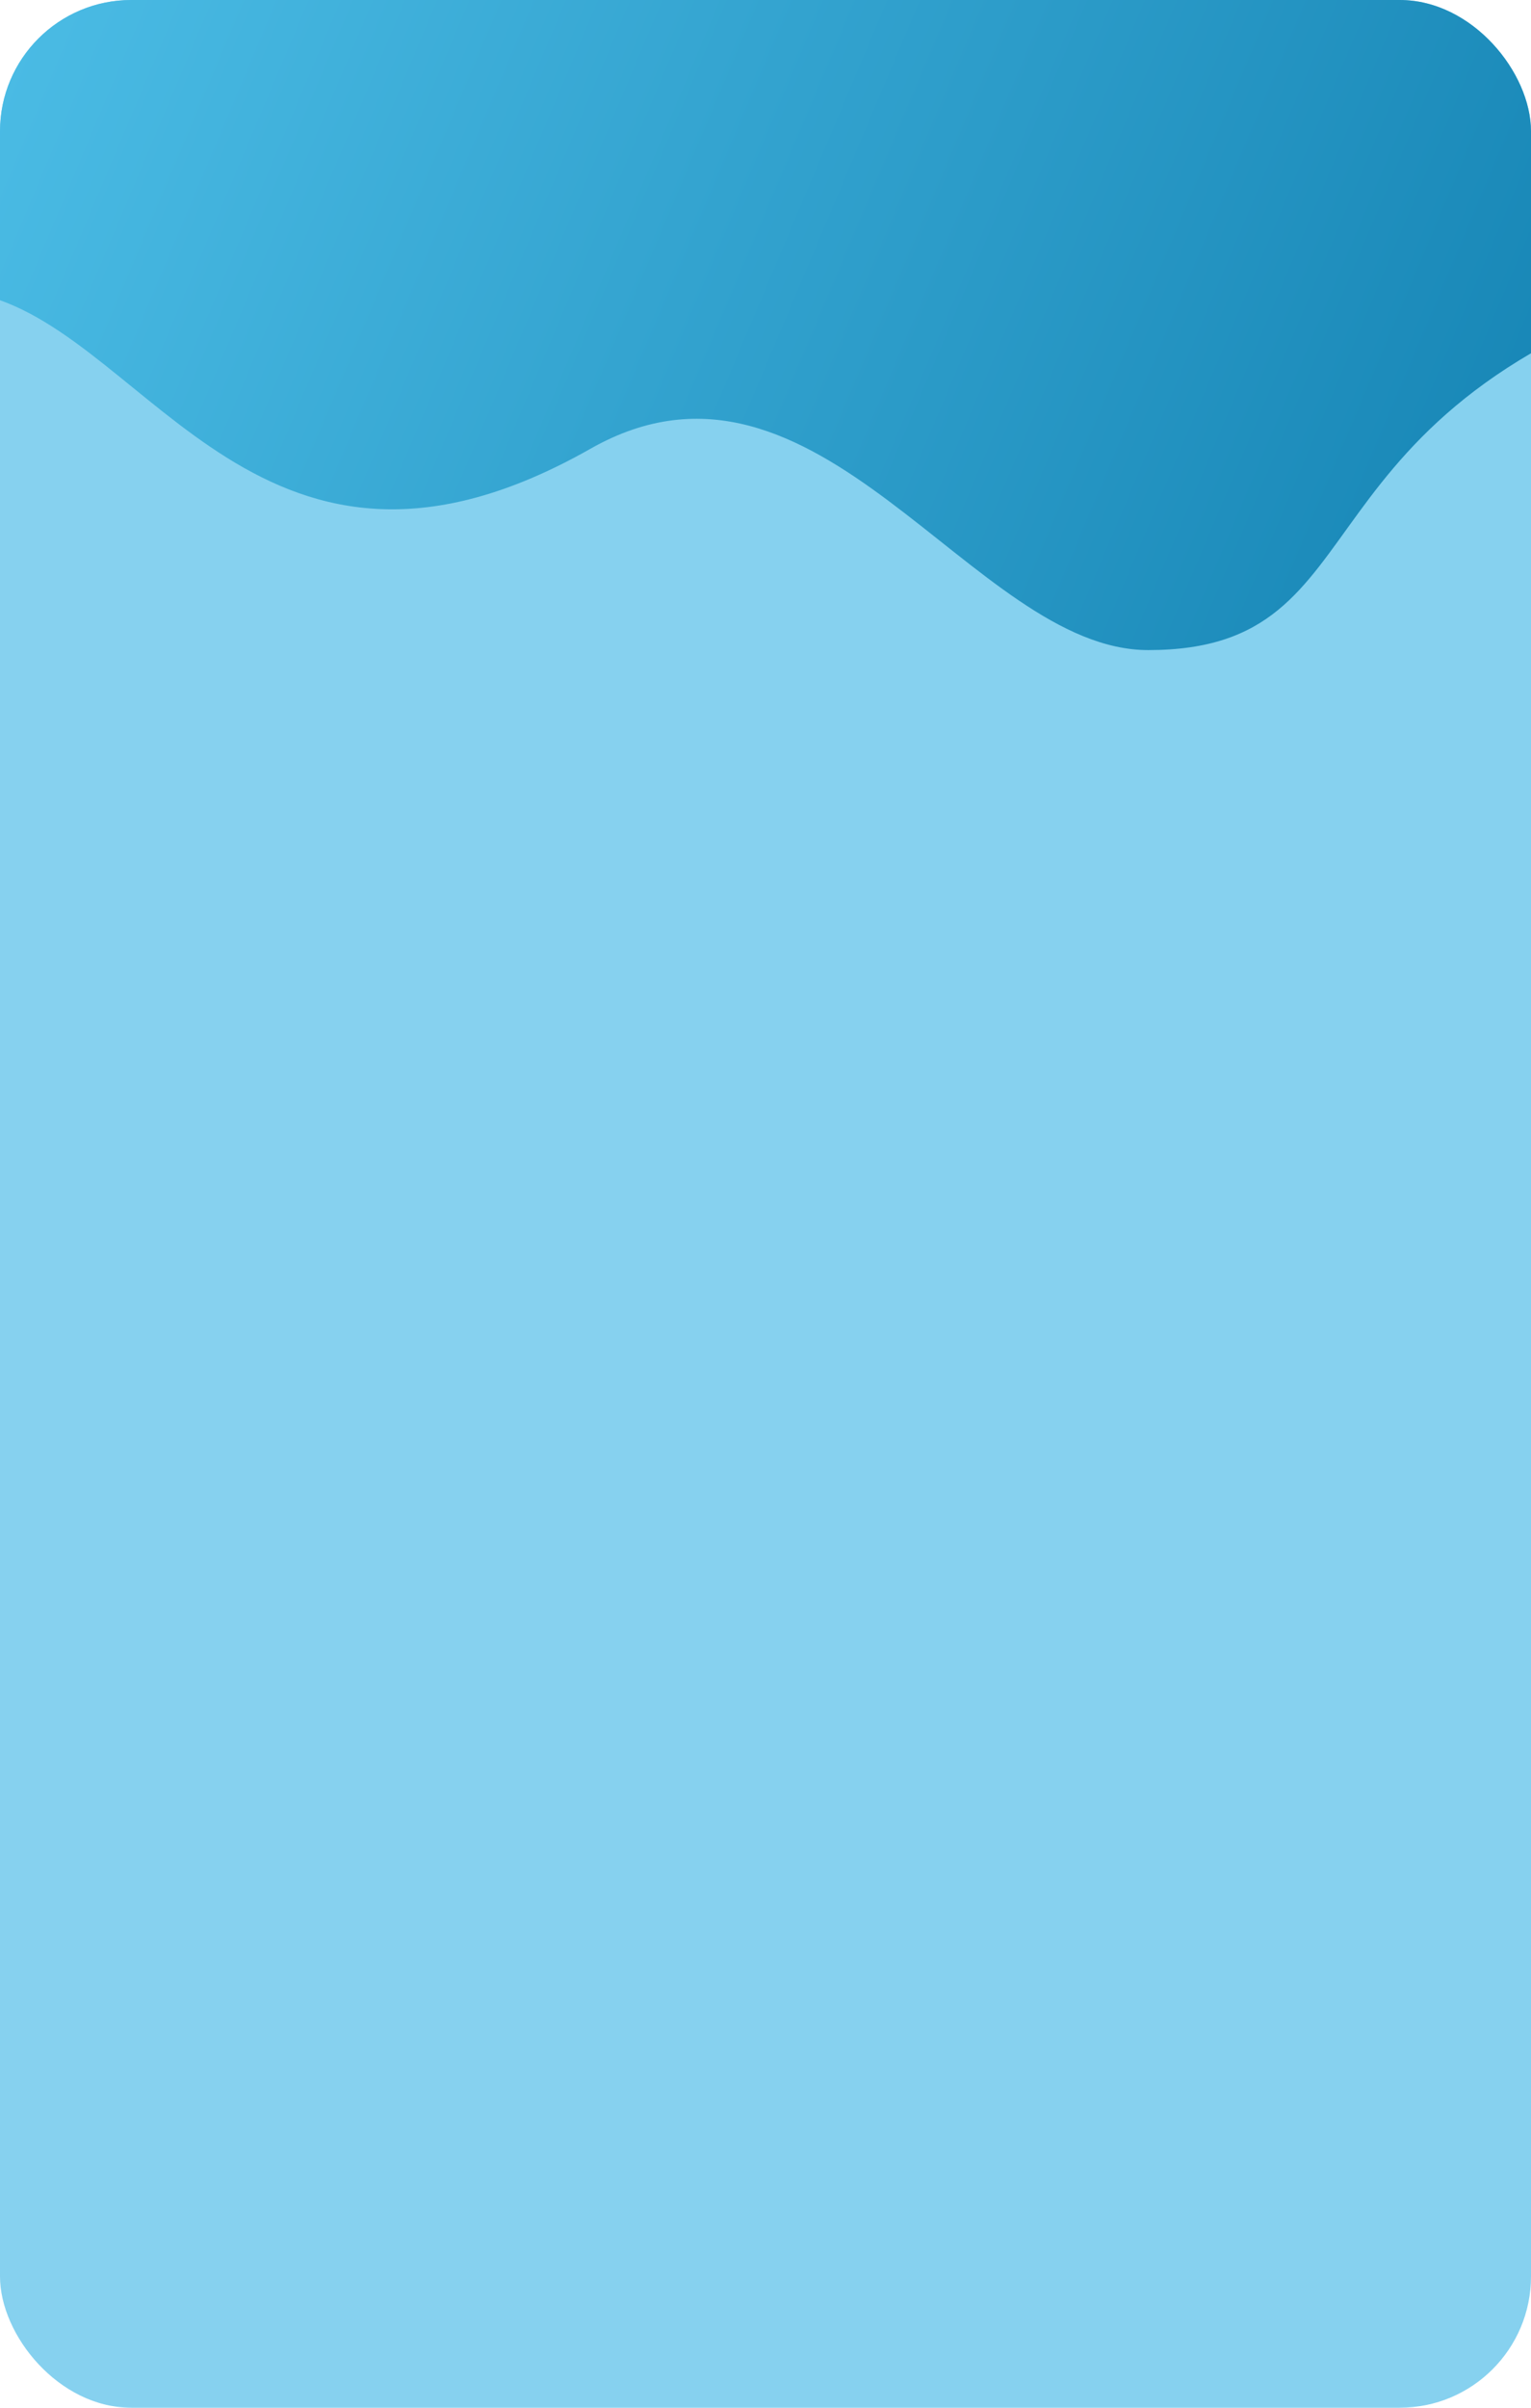 <svg width="350" height="550" viewBox="0 0 350 550" fill="none" xmlns="http://www.w3.org/2000/svg">
<g clip-path="url(#clip0_145_156)">
<rect width="350" height="550" fill="#86D1EF"/>
<path d="M135 102.5C60.277 144.891 34.333 77.333 -3.5 67.5L0 -4.5L415.5 -30C447.833 -14 554.49 14.536 391 63.5C292.5 93 318 148.5 262.5 148.5C222.235 148.5 187 73 135 102.5Z" fill="url(#paint0_linear_145_156)"/>
</g>
<defs>
<linearGradient id="paint0_linear_145_156" x1="0.5" y1="0.5" x2="350" y2="148" gradientUnits="userSpaceOnUse">
<stop stop-color="#4BBCE5"/>
<stop offset="1" stop-color="#1584B4"/>
</linearGradient>
<clipPath id="clip0_145_156">
<rect width="350" height="550" rx="30" fill="white"/>
</clipPath>
</defs>
</svg>
